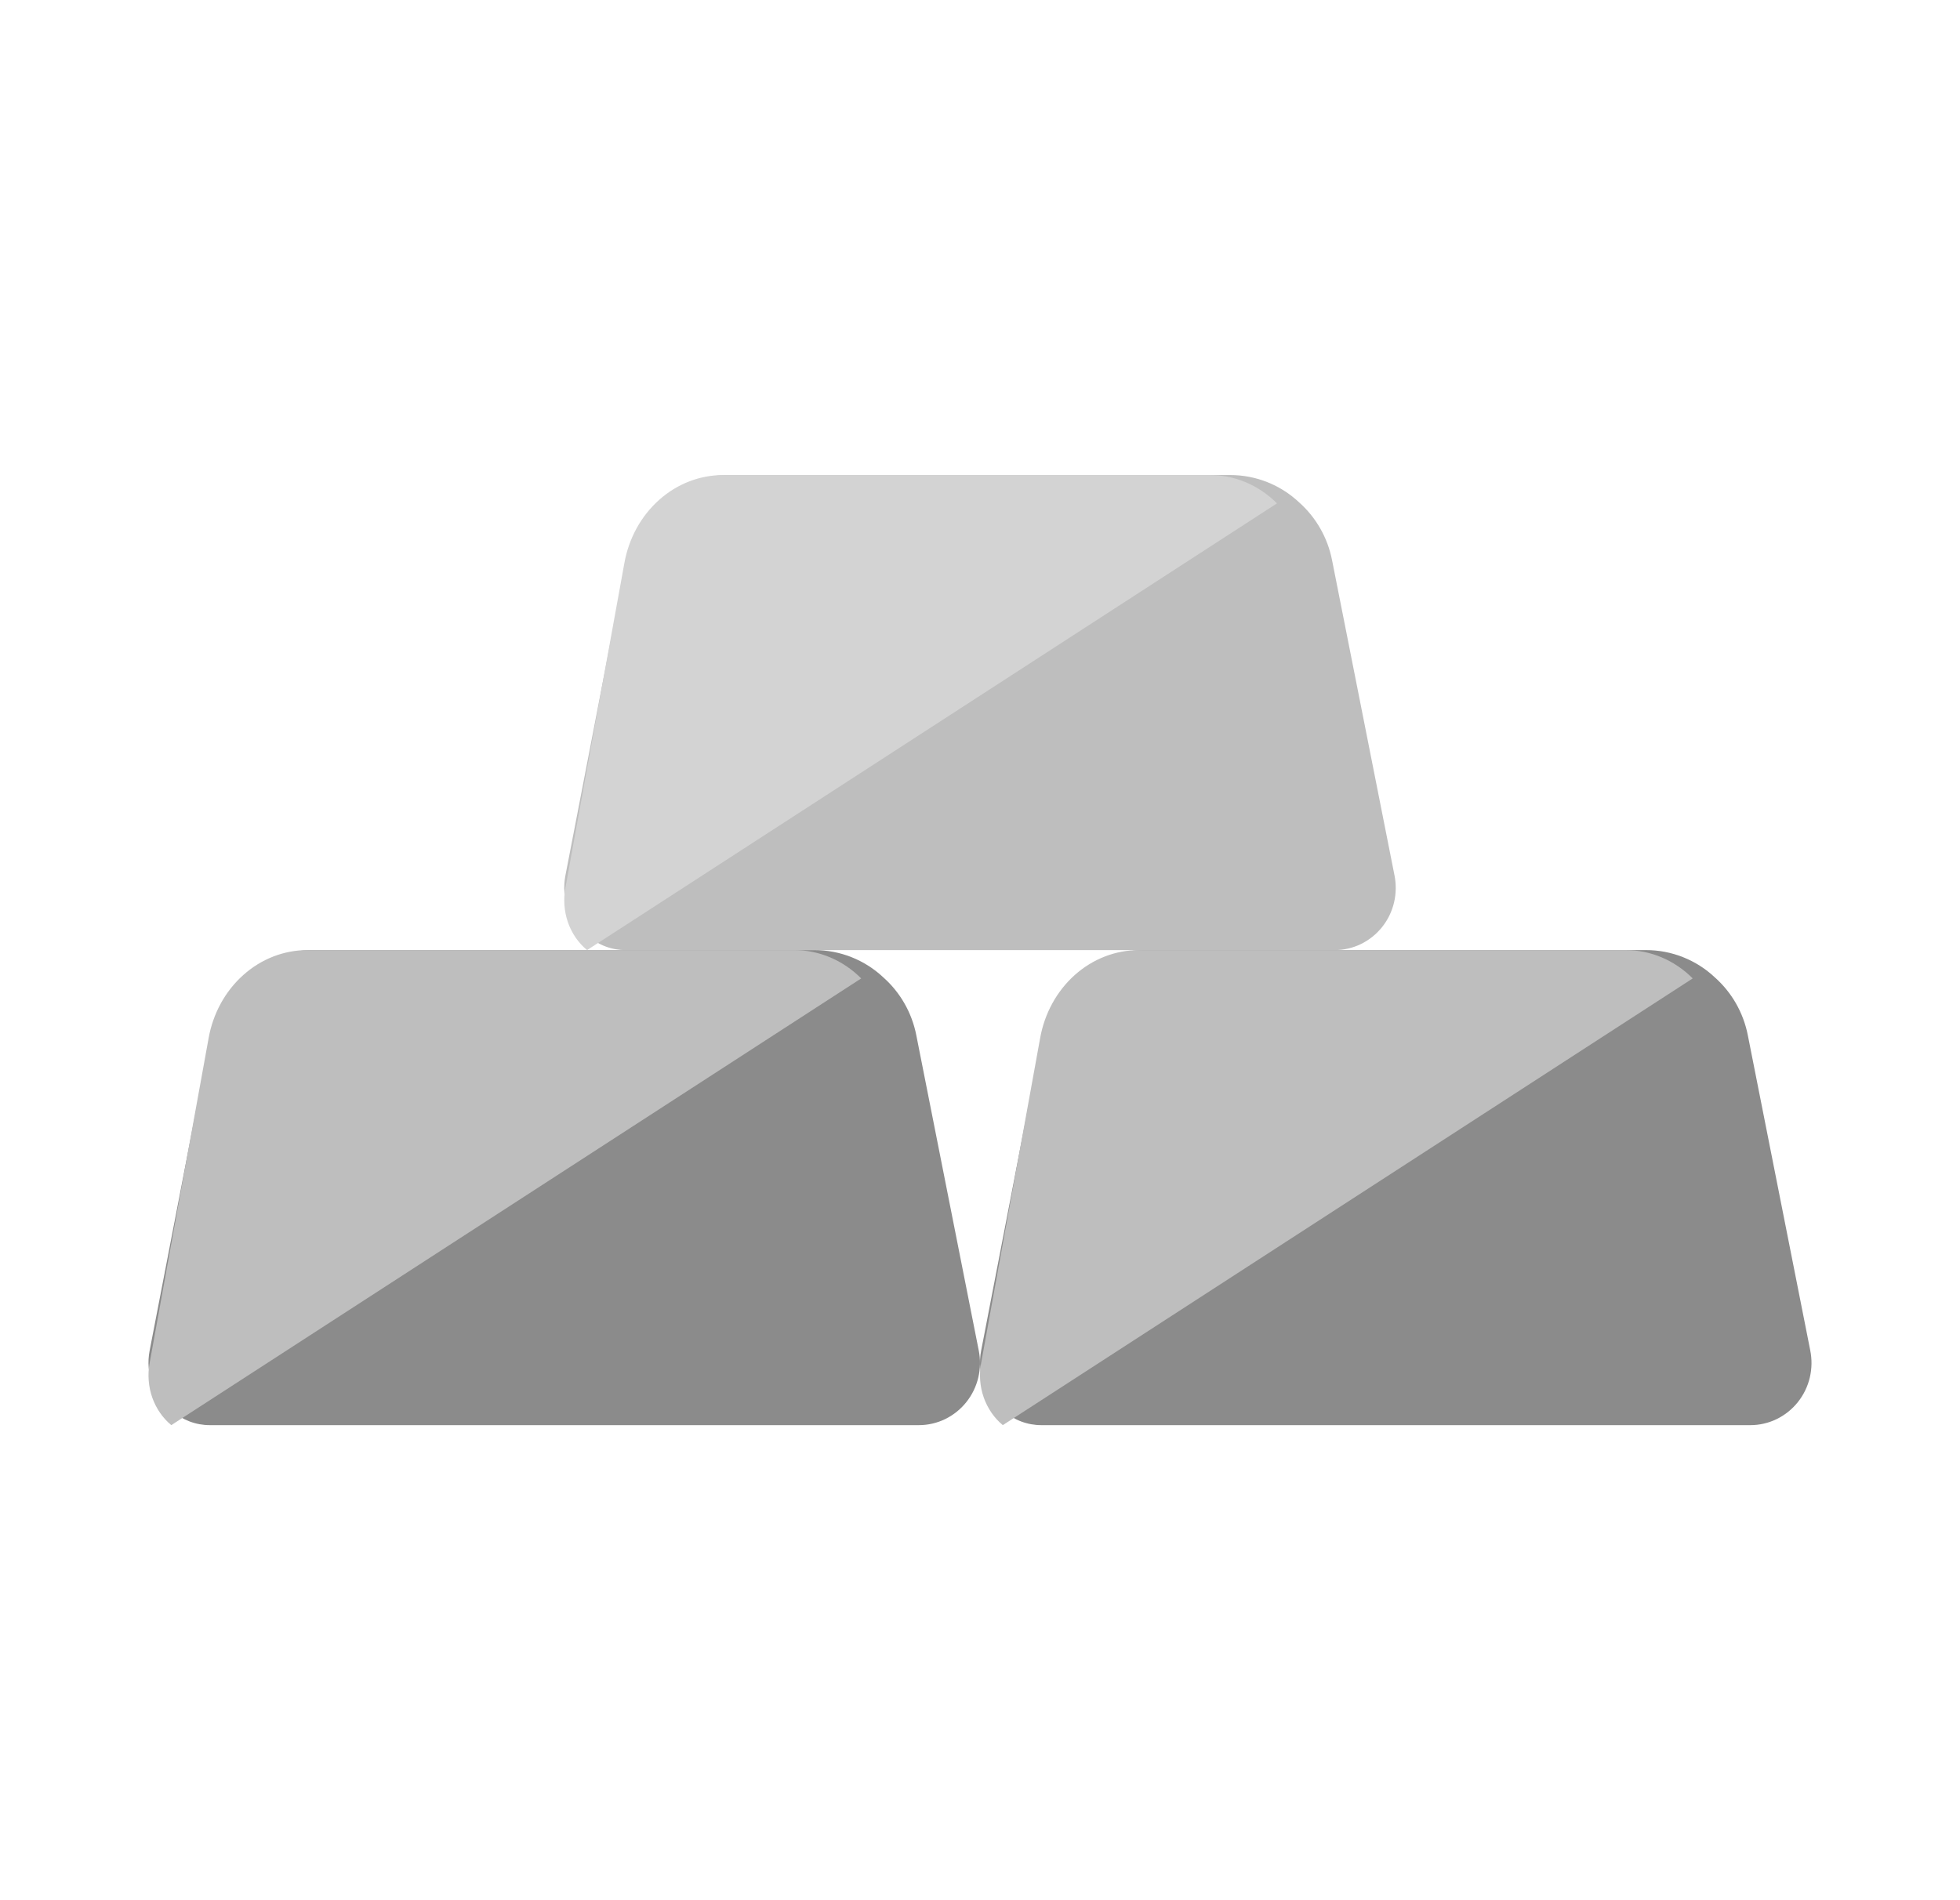 <svg width="33" height="32" viewBox="0 0 33 32" fill="none" xmlns="http://www.w3.org/2000/svg">
<path d="M22.471 16H10.535C10.3 16.001 10.073 15.915 9.896 15.76C9.746 15.644 9.632 15.487 9.565 15.308C9.498 15.129 9.483 14.934 9.519 14.747L10.544 9.44C10.62 9.035 10.833 8.669 11.146 8.406C11.46 8.143 11.854 8 12.26 8H20.711C21.143 7.999 21.559 8.164 21.875 8.462C22.159 8.715 22.353 9.056 22.427 9.431L23.478 14.738C23.509 14.89 23.507 15.047 23.471 15.199C23.435 15.35 23.367 15.491 23.27 15.612C23.174 15.733 23.052 15.83 22.914 15.898C22.775 15.965 22.624 16 22.471 16Z" fill="#BEBEBE"/>
<path d="M21.5 8.477L9.884 16C9.739 15.88 9.628 15.719 9.563 15.534C9.499 15.349 9.483 15.149 9.519 14.955L10.512 9.485C10.586 9.067 10.793 8.69 11.097 8.419C11.4 8.148 11.782 8 12.177 8H20.371C20.79 7.999 21.193 8.169 21.5 8.477Z" fill="#D3D3D3"/>
<path d="M15.471 24H3.535C3.3 24.001 3.074 23.915 2.896 23.76C2.746 23.644 2.632 23.487 2.565 23.308C2.498 23.129 2.483 22.934 2.519 22.747L3.544 17.44C3.62 17.035 3.833 16.669 4.146 16.406C4.46 16.143 4.854 16 5.26 16H13.711C14.143 15.999 14.559 16.164 14.875 16.462C15.159 16.715 15.353 17.056 15.427 17.431L16.478 22.738C16.509 22.89 16.507 23.047 16.471 23.199C16.435 23.35 16.367 23.491 16.27 23.612C16.174 23.733 16.052 23.83 15.914 23.898C15.775 23.965 15.624 24 15.471 24Z" fill="#8B8B8B"/>
<path d="M14.5 16.477L2.884 24C2.739 23.88 2.628 23.718 2.563 23.534C2.499 23.349 2.483 23.149 2.519 22.955L3.512 17.485C3.586 17.067 3.793 16.69 4.097 16.419C4.4 16.148 4.782 16 5.176 16H13.371C13.79 15.999 14.193 16.169 14.5 16.477Z" fill="#BEBEBE"/>
<path d="M29.471 24H17.535C17.3 24.001 17.073 23.915 16.896 23.76C16.746 23.644 16.632 23.487 16.565 23.308C16.498 23.129 16.483 22.934 16.519 22.747L17.544 17.44C17.62 17.035 17.833 16.669 18.146 16.406C18.46 16.143 18.854 16 19.26 16H27.711C28.143 15.999 28.559 16.164 28.875 16.462C29.159 16.715 29.353 17.056 29.427 17.431L30.478 22.738C30.509 22.89 30.507 23.047 30.471 23.199C30.435 23.35 30.367 23.491 30.27 23.612C30.174 23.733 30.052 23.83 29.914 23.898C29.775 23.965 29.624 24 29.471 24Z" fill="#8B8B8B"/>
<path d="M28.5 16.477L16.884 24C16.739 23.88 16.628 23.718 16.563 23.534C16.498 23.349 16.483 23.149 16.519 22.955L17.512 17.485C17.586 17.067 17.793 16.69 18.096 16.419C18.4 16.148 18.782 16 19.177 16H27.371C27.79 15.999 28.193 16.169 28.5 16.477Z" fill="#BEBEBE"/>
</svg>
